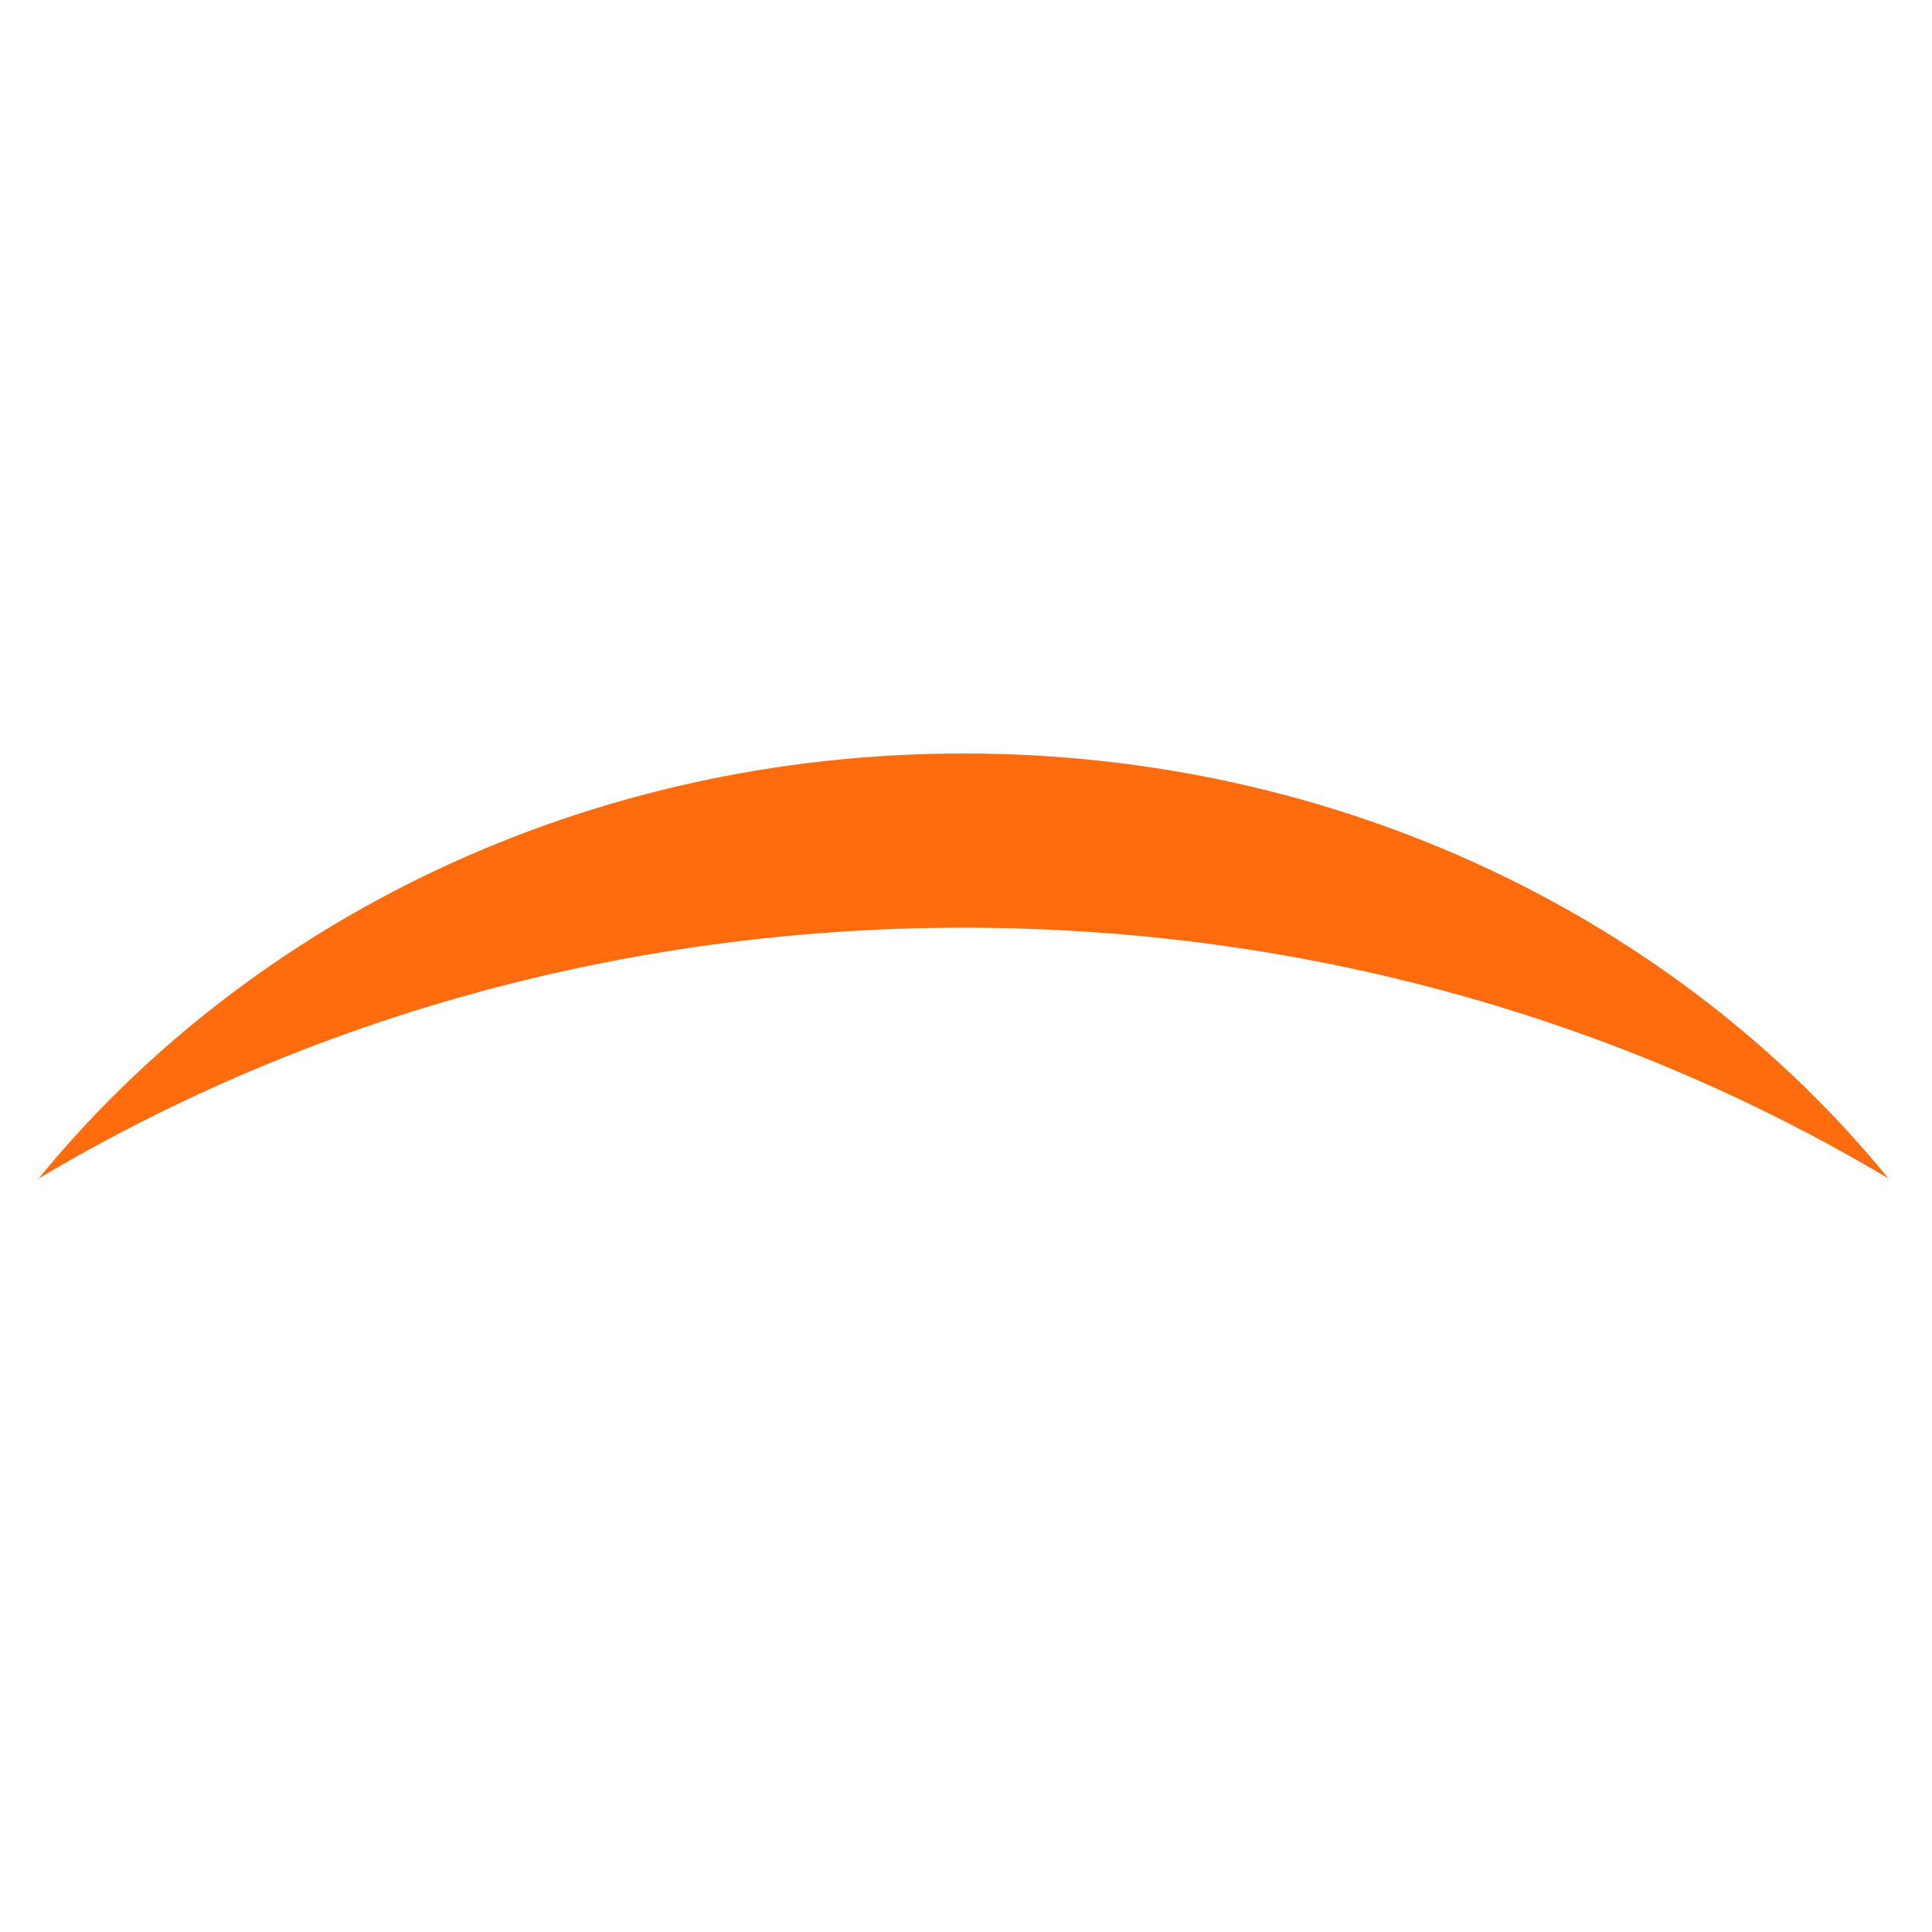 <svg width="120" height="120" viewBox="0 0 120 120" fill="none" xmlns="http://www.w3.org/2000/svg">
<path d="M59.85 57.621C38.667 57.621 18.938 63.346 2.4 73.2C15.486 57.174 36.346 46.8 59.85 46.8C83.354 46.8 104.214 57.17 117.3 73.2C100.762 63.346 81.037 57.621 59.85 57.621Z" fill="#FF6C0E"/>
</svg>
